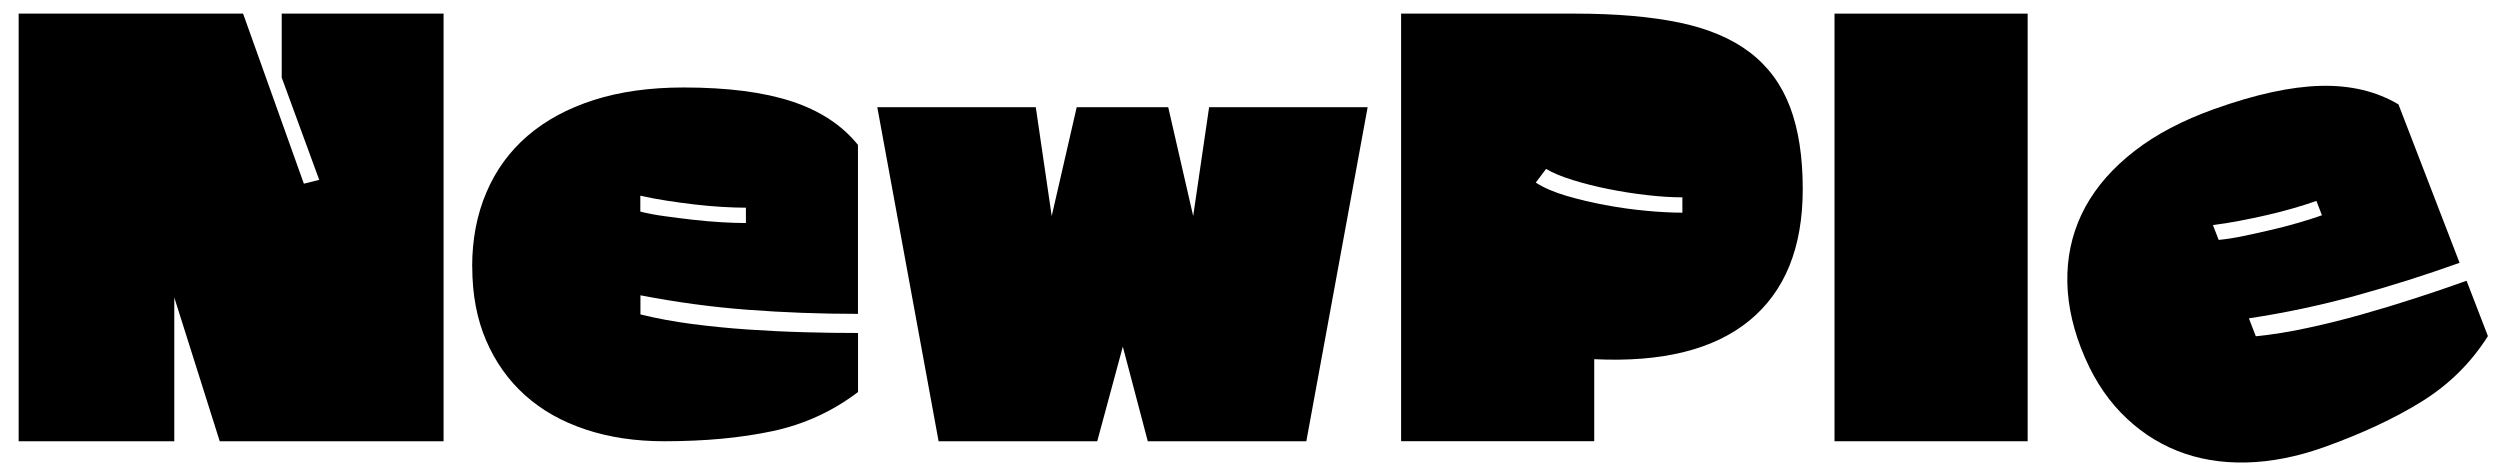 <svg width="102" height="19" viewBox="0 0 102 19" fill="none" xmlns="http://www.w3.org/2000/svg">
<g id="Group">
<path id="Vector" d="M18.098 0.556V18.003H8.965L7.111 12.136V18.003H0.761V0.556H9.918L12.398 7.495L13.024 7.338L11.494 3.165V0.556H18.1H18.098Z" fill="black"/>
<path id="Vector_2" d="M19.264 10.887C19.264 9.771 19.456 8.76 19.844 7.853C20.23 6.945 20.789 6.176 21.523 5.544C22.258 4.911 23.157 4.424 24.225 4.082C25.29 3.74 26.511 3.569 27.888 3.569C29.68 3.569 31.153 3.759 32.304 4.137C33.456 4.516 34.355 5.107 35.005 5.911V12.806C33.475 12.806 31.976 12.75 30.51 12.639C29.042 12.528 27.581 12.33 26.13 12.048V12.829C26.794 12.992 27.497 13.122 28.238 13.219C28.979 13.316 29.733 13.39 30.498 13.443C31.263 13.496 32.029 13.533 32.794 13.554C33.559 13.577 34.295 13.586 35.008 13.586V15.994C33.972 16.782 32.81 17.315 31.52 17.59C30.229 17.865 28.759 18.003 27.103 18.003C25.928 18.003 24.858 17.844 23.894 17.523C22.927 17.202 22.104 16.738 21.425 16.128C20.744 15.519 20.216 14.775 19.837 13.898C19.458 13.02 19.268 12.016 19.268 10.887H19.264ZM26.125 7.987V8.633C26.417 8.707 26.753 8.772 27.132 8.822C27.511 8.876 27.898 8.922 28.291 8.968C28.684 9.012 29.068 9.046 29.438 9.067C29.807 9.088 30.14 9.1 30.433 9.1V8.474C30.14 8.474 29.812 8.462 29.447 8.441C29.085 8.418 28.713 8.386 28.334 8.342C27.955 8.298 27.574 8.245 27.187 8.185C26.801 8.125 26.446 8.058 26.122 7.984L26.125 7.987Z" fill="black"/>
<path id="Vector_3" d="M38.295 18.004L35.793 4.373H42.26L42.91 8.814L43.93 4.373H47.663L48.682 8.814L49.332 4.373H55.8L53.298 18.004H46.83L45.811 14.143L44.767 18.004H38.3H38.295Z" fill="black"/>
<path id="Vector_4" d="M64.282 0.556C65.935 0.556 67.35 0.679 68.524 0.923C69.697 1.168 70.656 1.574 71.397 2.14C72.139 2.706 72.683 3.445 73.031 4.359C73.379 5.274 73.552 6.393 73.552 7.716C73.552 10.097 72.83 11.882 71.385 13.071C69.941 14.26 67.828 14.789 65.045 14.655V18.001H57.165V0.556H64.28H64.282ZM62.66 7.451C62.984 7.659 63.399 7.839 63.901 7.987C64.402 8.134 64.932 8.261 65.489 8.365C66.045 8.469 66.602 8.548 67.159 8.599C67.715 8.652 68.209 8.677 68.641 8.677V8.051C68.209 8.051 67.73 8.021 67.204 7.961C66.679 7.901 66.158 7.82 65.64 7.716C65.122 7.613 64.635 7.49 64.179 7.349C63.723 7.209 63.356 7.056 63.078 6.892L62.66 7.451Z" fill="black"/>
<path id="Vector_5" d="M82.728 18.003H74.848V0.556H82.728V18.003Z" fill="black"/>
<path id="Vector_6" d="M84.904 14.198C84.501 13.152 84.316 12.139 84.35 11.159C84.383 10.18 84.63 9.271 85.088 8.432C85.547 7.594 86.216 6.837 87.092 6.158C87.967 5.479 89.049 4.911 90.34 4.449C92.019 3.849 93.468 3.533 94.684 3.503C95.9 3.473 96.958 3.724 97.858 4.26L100.351 10.723C98.916 11.236 97.491 11.686 96.076 12.074C94.658 12.462 93.219 12.767 91.755 12.988L92.038 13.72C92.719 13.651 93.427 13.538 94.156 13.378C94.886 13.221 95.62 13.039 96.356 12.831C97.093 12.623 97.822 12.402 98.549 12.166C99.273 11.931 99.969 11.695 100.636 11.455L101.507 13.713C100.821 14.799 99.924 15.688 98.813 16.378C97.702 17.068 96.373 17.689 94.823 18.244C93.722 18.636 92.662 18.846 91.64 18.869C90.618 18.892 89.68 18.733 88.821 18.389C87.962 18.045 87.197 17.526 86.525 16.83C85.854 16.135 85.312 15.258 84.904 14.198ZM90.287 9.181L90.522 9.788C90.824 9.76 91.163 9.707 91.537 9.629C91.911 9.55 92.29 9.467 92.676 9.377C93.063 9.287 93.432 9.19 93.787 9.086C94.142 8.982 94.459 8.883 94.735 8.783L94.509 8.197C94.233 8.296 93.921 8.396 93.573 8.495C93.226 8.596 92.866 8.689 92.494 8.774C92.122 8.86 91.746 8.938 91.362 9.012C90.978 9.086 90.62 9.141 90.289 9.181H90.287Z" fill="black"/>
</g>
</svg>
